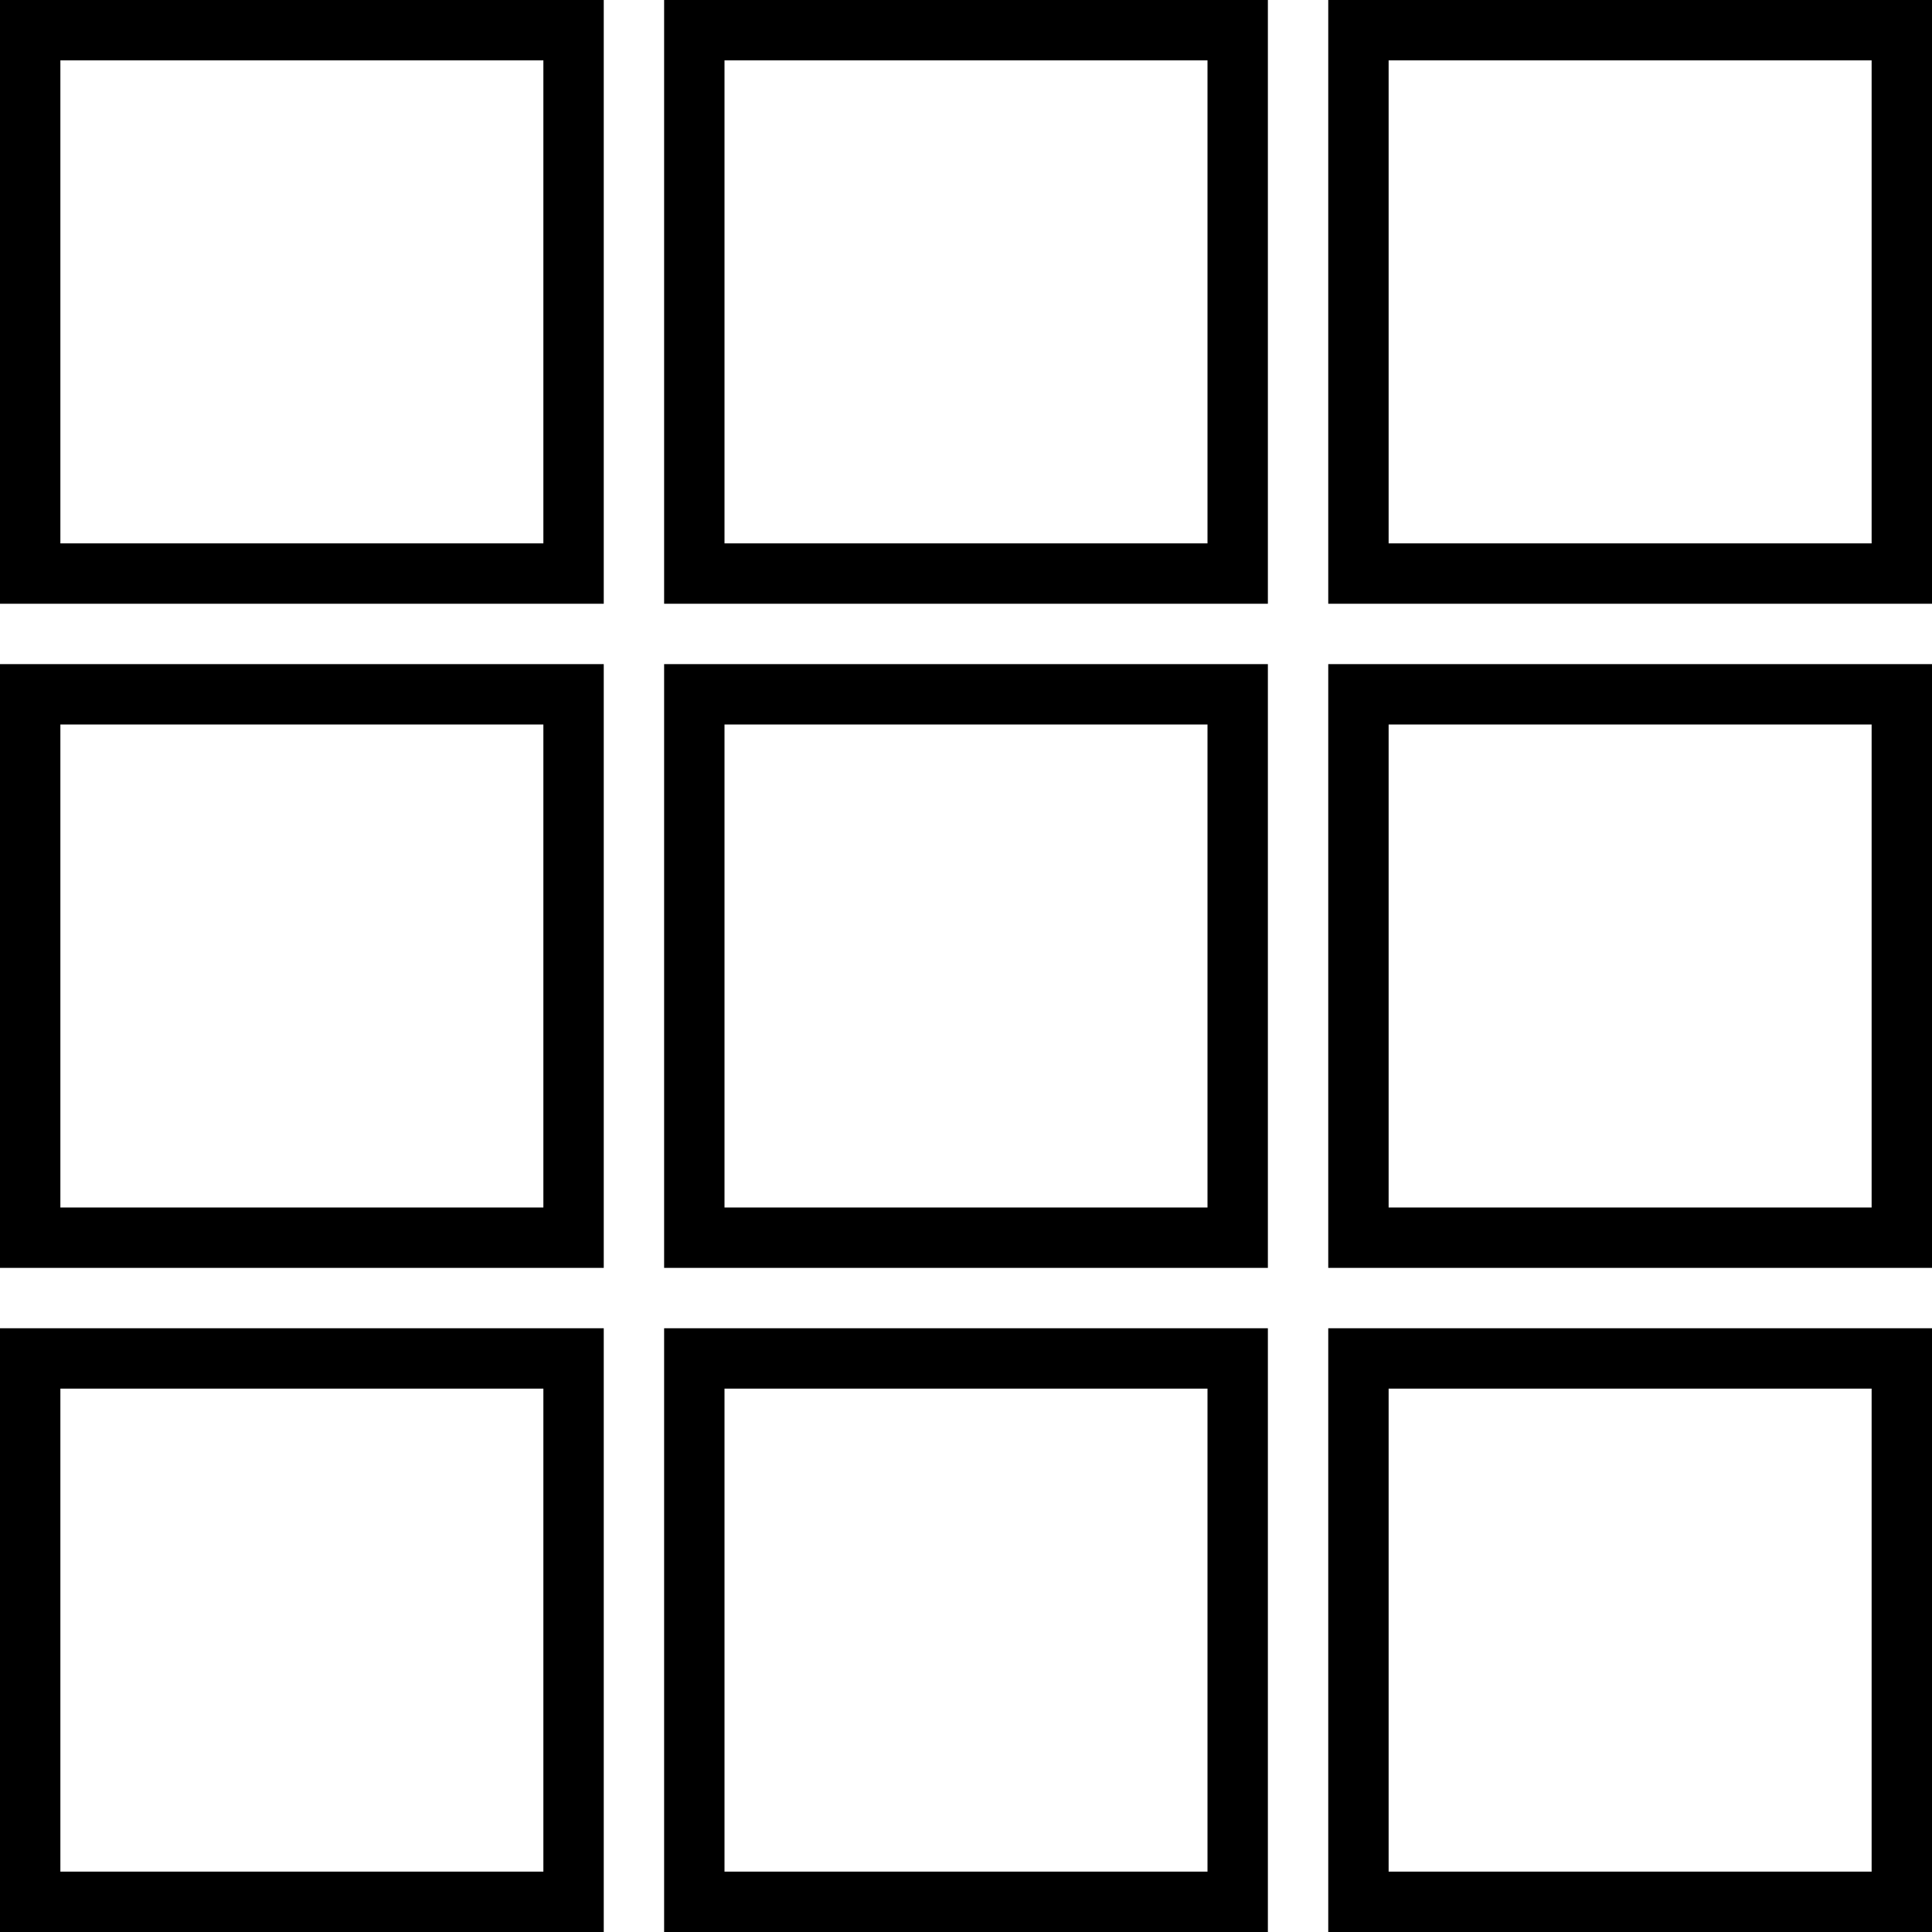 <svg xmlns="http://www.w3.org/2000/svg" width="32" height="32" viewBox="-16 -16 32 32">
<defs>
<rect id="tile" x="-4.5" y="-4.5" width="9" height="9" fill="none" stroke="currentColor" />
</defs>
<use href="#tile" y="-11" x="-11" />
<use href="#tile" y="-11" />
<use href="#tile" y="-11" x="11" />
<use href="#tile" x="-11" />
<use href="#tile" />
<use href="#tile" x="11" />
<use href="#tile" y="11" x="-11" />
<use href="#tile" y="11" />
<use href="#tile" y="11" x="11" />
</svg>
